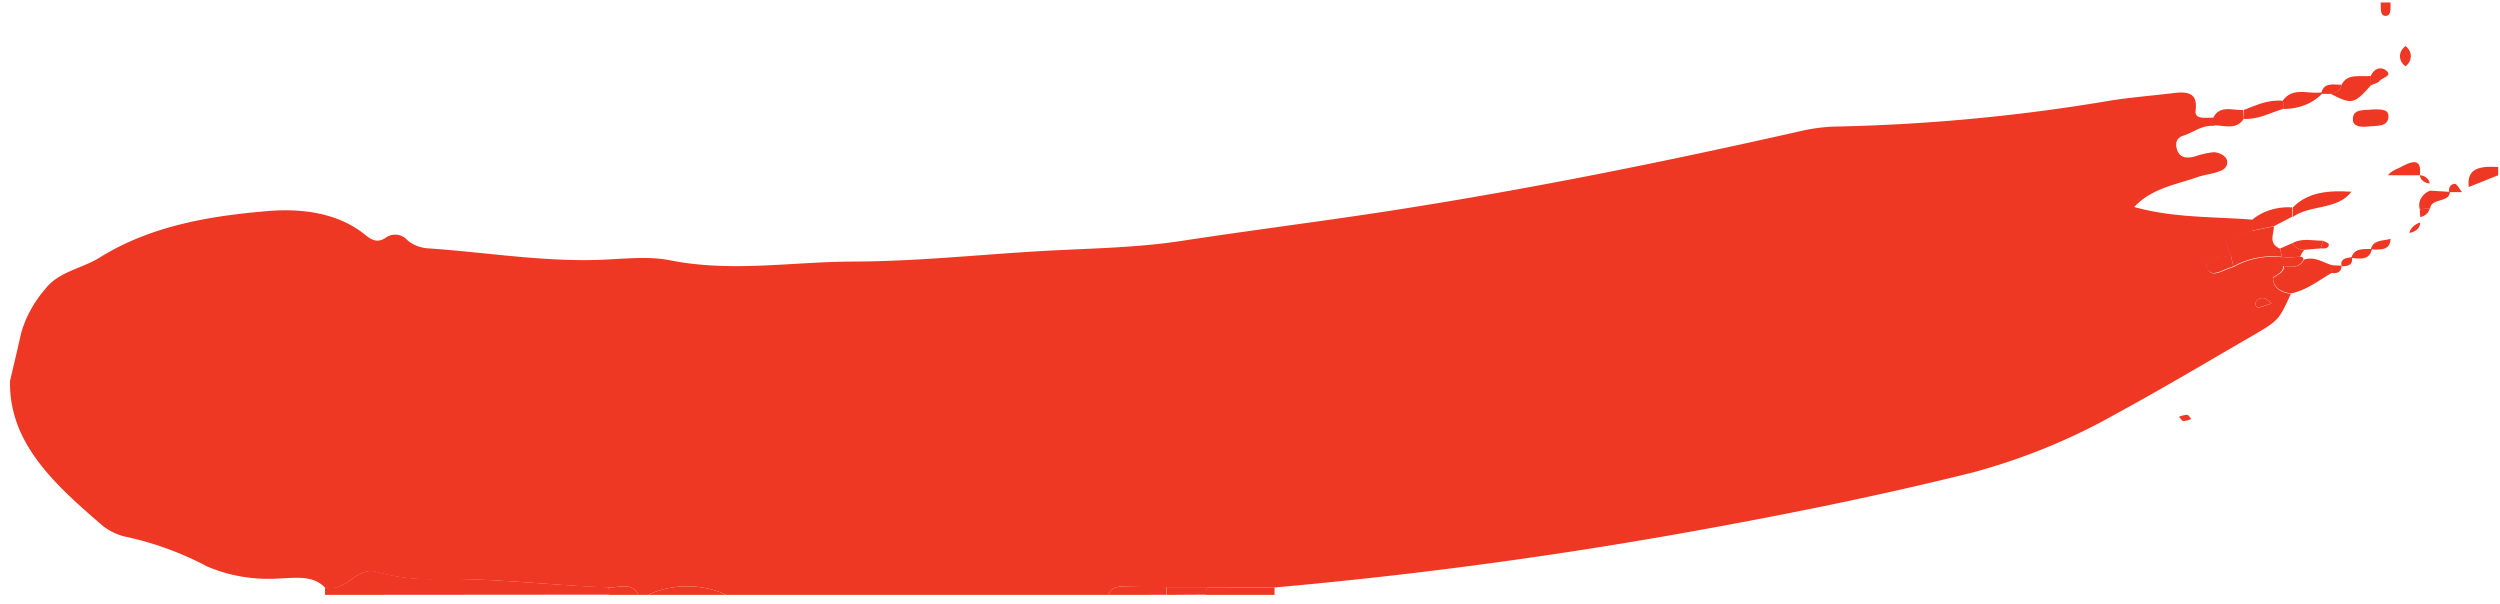 <svg width="211" height="51" fill="none" xmlns="http://www.w3.org/2000/svg"><g clip-path="url(#clip0)" fill="#EE3823"><path d="M93.527 50.208H61.306A7.79 7.79 0 0058 49.484a7.79 7.79 0 00-3.305.724h-.826c-.537-1.146-1.652-.576-2.57-.625-4.882-.18-9.723-.812-14.631-.694-1.64.04-3.276-.163-4.833-.598-1.843-.527-2.561 1.785-4.42 1.285-1.033-1.055-2.479-.791-3.793-.757-2.121.153-4.25-.198-6.146-1.014a26.648 26.648 0 00-6.651-2.458 4.9 4.9 0 01-2.132-.951C4.704 40.958.746 37.45.846 32.166c.314-1.388.644-2.701.941-4.062.38-1.339 1.071-2.601 2.033-3.715 1.123-1.466 3.115-1.73 4.585-2.646 4.247-2.653 9.196-3.514 14.202-3.93 2.842-.237 5.908.138 8.196 1.992.603.486 1.05.695 1.71.292.12-.1.264-.179.422-.229a1.397 1.397 0 01.98.054c.149.066.28.16.383.272.461.436 1.102.709 1.793.764 4.775.32 9.5 1.118 14.326.98 2.057-.063 4.205-.355 6.155.034 5.163 1.028 10.294.118 15.416.104 5.123-.014 10.096-.528 15.144-.84 4.23-.271 8.527-.271 12.682-.917 6.015-.923 12.071-1.673 18.094-2.618 11.434-1.792 22.703-4.07 33.923-6.604.919-.222 1.863-.36 2.817-.41a158.223 158.223 0 0022.795-2.083c1.999-.361 4.048-.507 6.072-.757 1.388-.167 1.958.187 1.793 1.5-.099.792.942.562 1.578.583v.695c-1.041-.09-1.743.555-2.619.826-.603.195-.677.66-.537 1.139.215.743.826.813 1.553.604a6.837 6.837 0 011.554-.347c.193.008.381.051.553.127.171.075.321.181.438.31a.694.694 0 01.145.318.654.654 0 01-.033.339.764.764 0 01-.205.293.939.939 0 01-.337.19c-.586.25-1.297.305-1.916.52-1.818.64-3.883.938-5.354 2.528 3.42.951 6.775.799 10.055 1.076l-.058.966c-2.479.486-2.479.486-1.801 2.083l-.777.111c-.628.09-1.495.125-1.264.882.231.757.95.458 1.537.195.231-.105.479-.181.719-.264 1.237-.703 2.746-.986 4.221-.792l-.107.75.083-.063c-.777.105-1.091.459-.893 1.111.05.806.653 1.146 1.504 1.278-1.016 2.216-1.008 2.23-3.305 3.57-3.809 2.201-7.584 4.458-11.467 6.562-3.71 2.106-7.754 3.764-12.013 4.924-8.353 2.083-16.838 3.77-25.372 5.278a398.275 398.275 0 01-33.618 4.444h-9.12l-3.686-.07a1.322 1.322 0 00-.771.156.994.994 0 00-.468.54zm98.192-24.597c-.256-.188-.413-.417-.611-.438a.73.73 0 00-.282 0 .661.661 0 00-.251.106.533.533 0 00-.169.19.443.443 0 00-.05.232c0 .09.182.278.231.264.372-.063.727-.222 1.132-.354z"/><path d="M27.432 50.209v-.653c1.859.5 2.577-1.813 4.42-1.285 1.557.435 3.193.637 4.833.597 4.907-.097 9.749.535 14.632.695.087.2.118.413.09.625l-23.975.02zm27.264 0A7.791 7.791 0 0158 49.484a7.79 7.79 0 013.304.725h-6.61zm52.876-.625v.625h-5.784c-.023-.214.008-.43.091-.632l5.693.007zm-14.046.625a.995.995 0 01.468-.54c.227-.127.5-.182.772-.155l3.693.035a4.31 4.31 0 010 .653l-4.933.007zm117.319-35.417l-2.479.993c-.206-1.674 1.074-1.764 2.479-1.688v.695z"/><path d="M98.484 50.208a4.31 4.31 0 000-.653h3.421a1.273 1.273 0 00-.091.632l-3.33.021zm-47.092 0a1.184 1.184 0 00-.091-.625c.917.049 2.032-.52 2.57.625h-2.48zm150.366-50c0 .424.09 1.132-.414 1.132s-.38-.694-.413-1.132h.827zm-9.039 21.486c-1.476-.193-2.984.09-4.222.792l-.215-.924c-.685-1.61-.685-1.61 1.802-2.083l1.834-.375c0 .66-.504 1.423.52 1.889l.19.791.091-.09zm4.081 1.34c-1.115.632-2.09 1.452-3.453 1.736-.826-.131-1.454-.472-1.504-1.277.339-.34 1.041-.486.893-1.111l-.083.062c.71.09 1.437.222 1.801-.528.934-.32 1.652.285 2.413.473-.067.215-.067.43-.067.645z"/><path d="M191.917 19.09l-1.834.374.058-.965a4.471 4.471 0 011.526-.794 5.034 5.034 0 011.779-.2v.793l-1.529.791zm-2.553-9.056c-.611.965-1.652.541-2.536.541v-.694c.554-1.035 1.652-.542 2.479-.604l.057.757zm-1.082 11.527l.215.924c-.24.083-.488.16-.719.264-.586.264-1.305.576-1.537-.195-.231-.77.637-.791 1.264-.881l.777-.112zm6.13.355c-.363.75-1.09.618-1.801.527l.108-.75-.091.077 1.512-.104a.312.312 0 01.112.017.273.273 0 01.093.054.22.22 0 01.057.083.186.186 0 01.01.096zm-2.693 3.694c-.405.132-.76.257-1.132.354-.049 0-.239-.173-.231-.264a.444.444 0 01.05-.233.531.531 0 01.168-.189.668.668 0 01.252-.106.727.727 0 01.282 0c.198.035.355.25.611.438z"/><path d="M192.67 22.381c.149.625-.554.771-.892 1.111-.174-.652.14-1.006.892-1.11zm4.957-15.229c.496-1 1.578-.639 2.479-.743v.792c-1.438 1.611-1.603 1.646-3.446.694.521-.048.901-.277.967-.743zm.826 9.028c-1.132 1.556-3.511 1.083-4.957 2.139v-.792c1.297-1.347 3.098-1.465 4.957-1.347zm1.843-6.944c.545 0 1.264-.056 1.288.513.042 1.014-1.007.84-1.751.931-.545.063-1.215 0-1.248-.535-.066-1.027.992-.812 1.711-.91zm-10.931.798v-.75c1.041-.396 2.049-.896 3.305-.778.047.23.047.465 0 .695-1.099.333-2.074.903-3.305.833z"/><path d="M192.67 9.186c.047-.23.047-.464 0-.694.826-1.174 2.148-.535 3.255-.695l.091.077a4.03 4.03 0 01-1.486.993 4.741 4.741 0 01-1.86.32zm11.567 5.604h-2.686c.281-.395.777-.52 1.207-.756 1.305-.702 1.586-.278 1.479.756zm0 2.876a1.15 1.15 0 01.094-.924 1.5 1.5 0 01.781-.653l1.653.104c0 .917-1.587.521-1.653 1.39l-.875.083zm-4.131-10.473v-.791c.198-.528.76-.806 1.206-.507.743.507-.273.645-.488.951-.14.167-.462.236-.718.347zm2.924-3.305c.14.109.251.241.327.388a1 1 0 010 .932 1.182 1.182 0 01-.327.388 1.167 1.167 0 01-.348-.383.977.977 0 01-.124-.471c0-.163.043-.324.124-.471.082-.148.2-.278.348-.383z"/><path d="M197.626 7.153c-.066.472-.446.694-.942.764a7.19 7.19 0 01-.669 0l-.091-.077c.215-.91 1.024-.687 1.702-.687zm7.435 8.333a.992.992 0 01-.563-.22.722.722 0 01-.263-.474c.214.013.416.09.567.217a.702.702 0 01.259.477zm2.735.73h-1.082c-.075-.355.099-.695.495-.695.182.028.372.451.587.694zm-7.692 4.826c.166-.827 1.074-.695 1.653-.89 0 .966-.826.945-1.653.89z"/><path d="M198.454 21.77c.215-.833 1.008-.742 1.735-.756-.182.958-.992.833-1.735.757zm-14.558 13.41c.215-.091.447-.15.686-.173.132 0 .24.229.364.354a2.153 2.153 0 01-.653.18c-.14-.013-.256-.229-.397-.36zm20.341-17.513l.826-.098a.816.816 0 01-.252.479 1.091 1.091 0 01-.533.271 4.754 4.754 0 01-.041-.652z"/><path d="M197.627 22.465c-.133-.604.322-.695.875-.757.116.597-.248.785-.875.757z"/><path d="M196.8 22.389l.826.034c0 .535-.347.695-.909.611.083-.215.083-.43.083-.645zm6.543-2.737c.055-.199.168-.384.33-.536.162-.153.366-.27.595-.339a.807.807 0 01-.264.585 1.127 1.127 0 01-.661.29zm-8.857 1.43c-.148.18-.265.377-.347.584l-1.511.104-.19-.791 1.041-.459a.957.957 0 00.4.412c.18.1.392.153.607.15z"/><path d="M194.486 21.083a1.228 1.228 0 01-.607-.15.957.957 0 01-.4-.412c.826-.452 1.71-.195 2.569-.209-.05.223-.107.438-.182.653l-1.38.118z"/><path d="M195.867 20.965c.075-.215.132-.43.182-.652.182.097.504.2.504.298.008.368-.347.375-.686.354z"/></g><defs><clipPath id="clip0"><path fill="#fff" transform="translate(.846 .208)" d="M0 0h210v50H0z"/></clipPath></defs></svg>